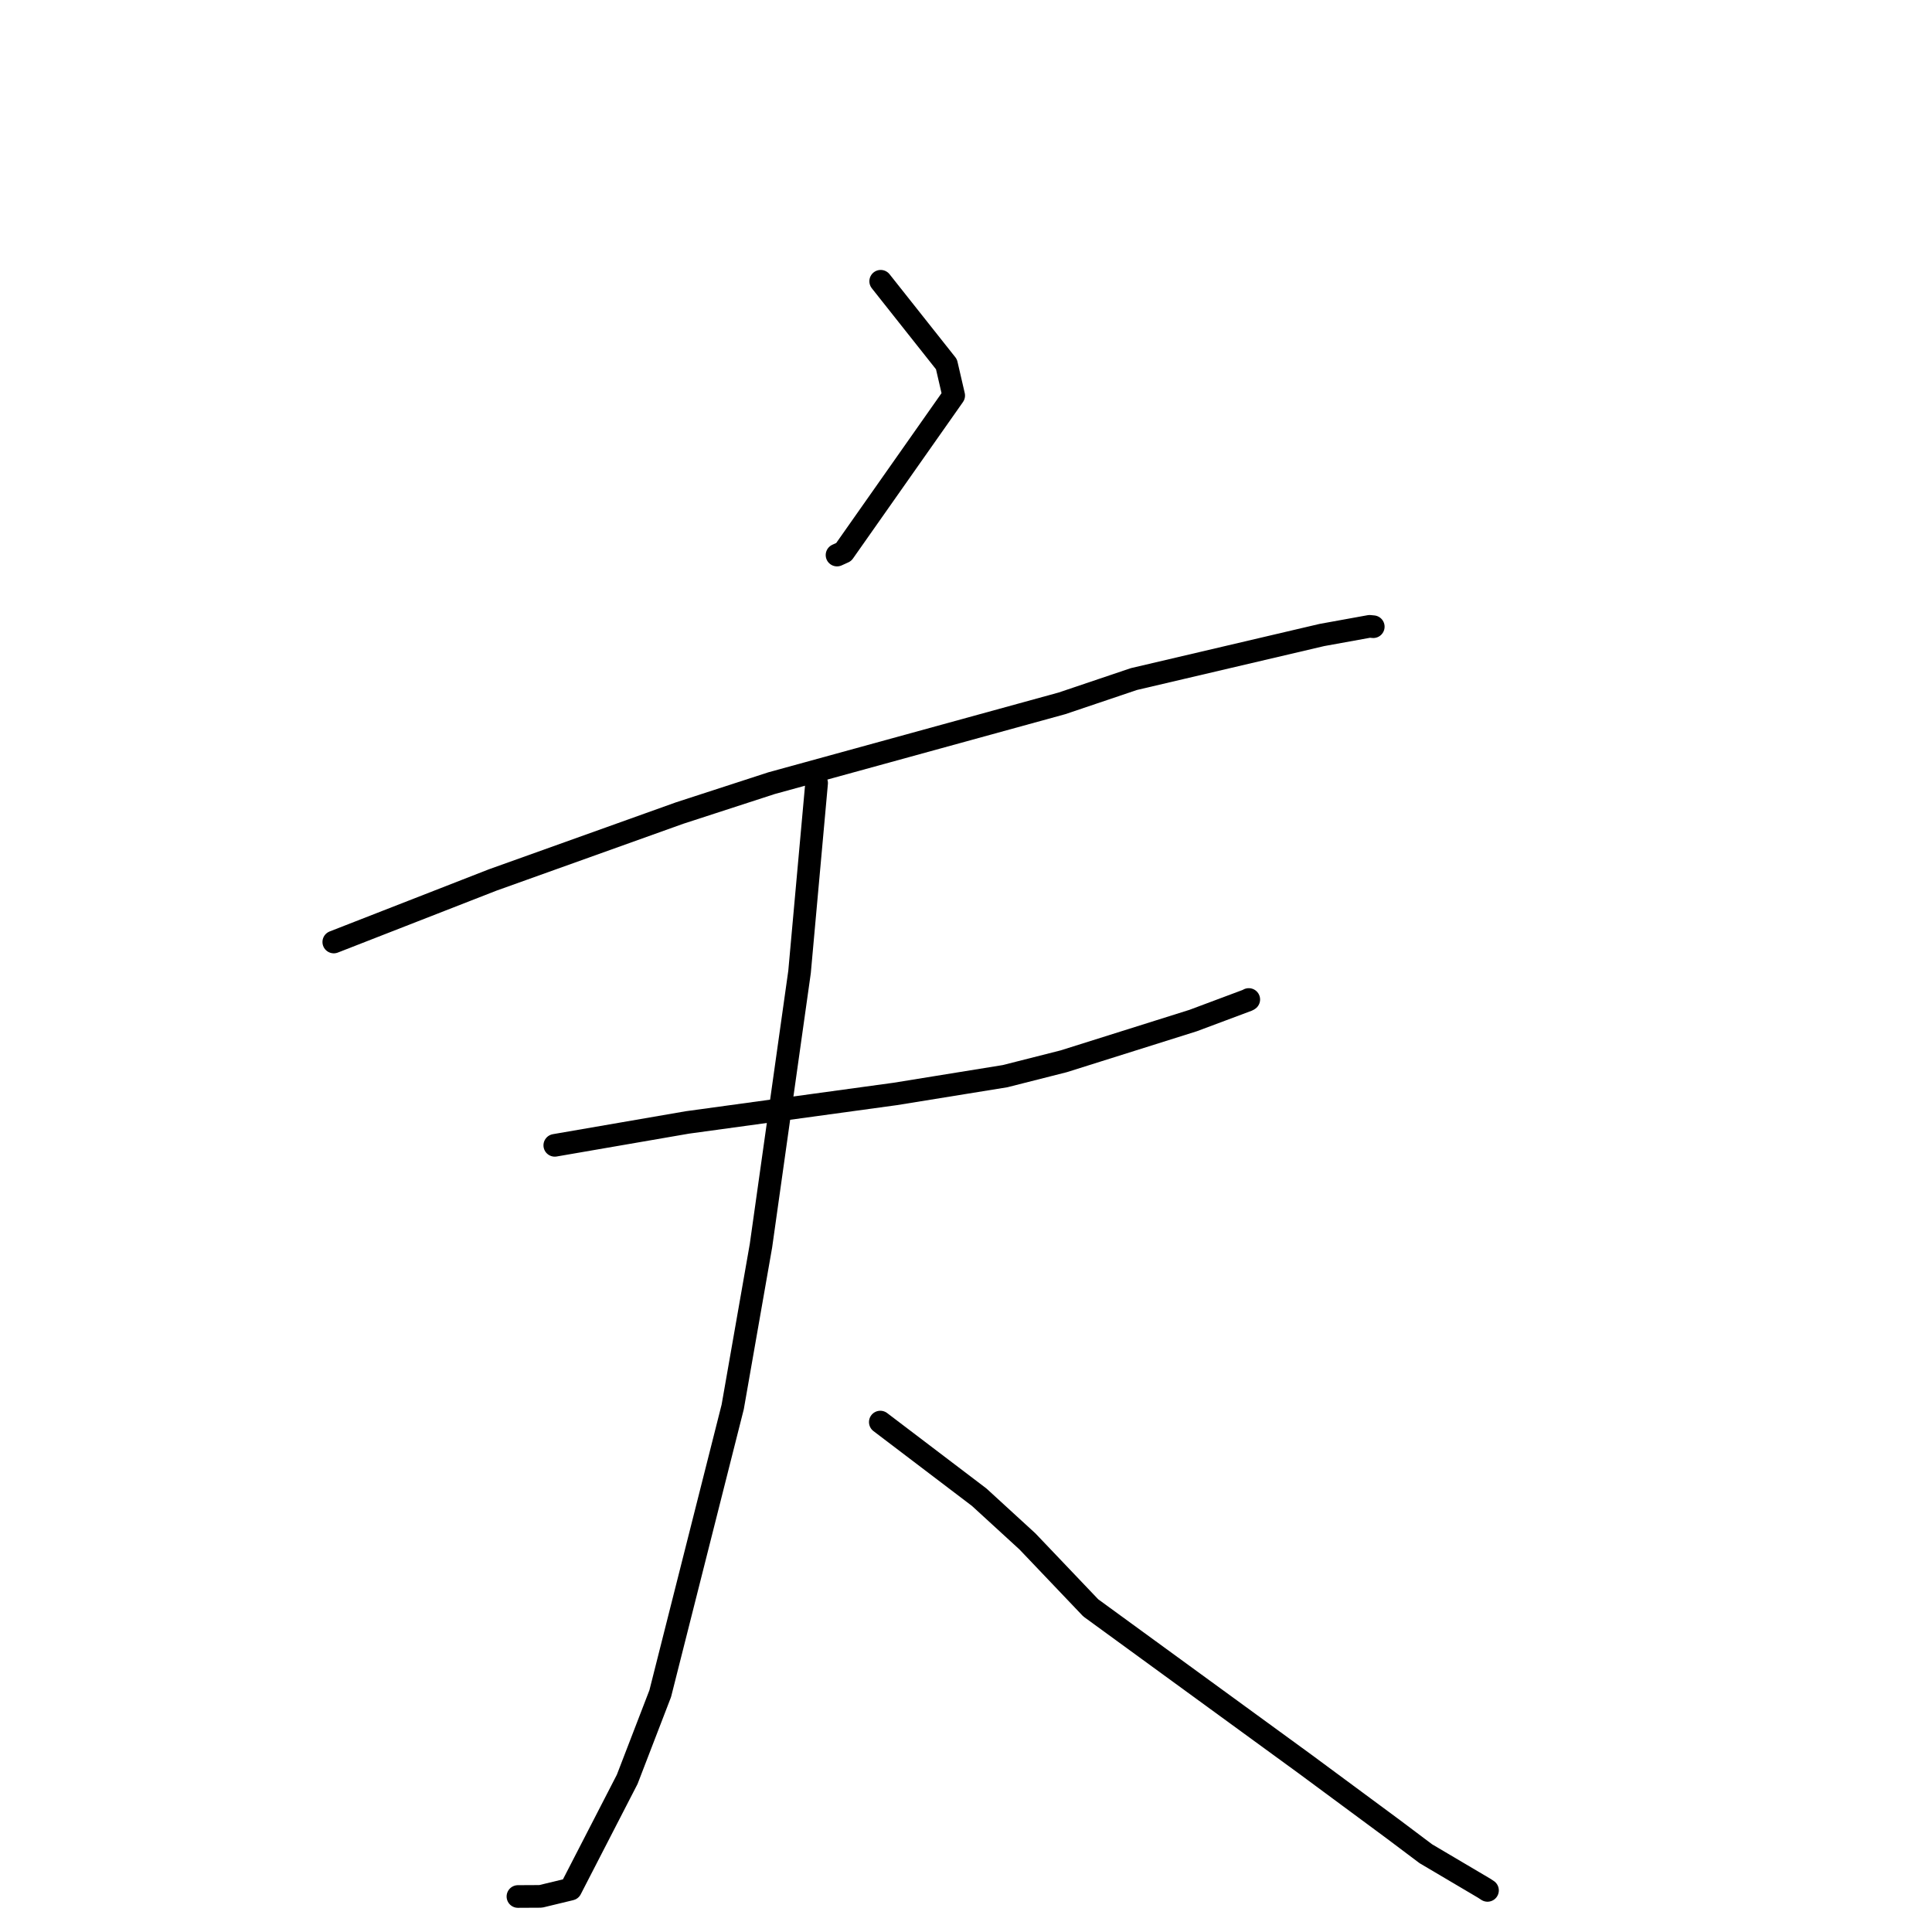<?xml version="1.0" standalone="no"?>
    <svg width="256" height="256" xmlns="http://www.w3.org/2000/svg" version="1.1">
    <polyline stroke="black" stroke-width="3" stroke-linecap="round" fill="transparent" stroke-linejoin="round" points="116.696 37.268 121.053 42.767 125.41 48.266 126.37 52.412 111.795 73.146 110.91 73.549 " />
        <polyline stroke="black" stroke-width="3" stroke-linecap="round" fill="transparent" stroke-linejoin="round" points="44.228 124.82 54.751 120.712 65.274 116.605 90.053 107.734 102.226 103.777 140.709 93.199 150.246 89.98 175.159 84.14 181.481 82.994 181.917 83.036 181.965 83.041 181.966 83.041 181.966 83.041 " />
        <polyline stroke="black" stroke-width="3" stroke-linecap="round" fill="transparent" stroke-linejoin="round" points="73.512 151.763 82.296 150.246 91.08 148.729 118.628 144.953 133.174 142.598 140.944 140.627 158.103 135.226 165.345 132.517 165.461 132.442 165.469 132.437 " />
        <polyline stroke="black" stroke-width="3" stroke-linecap="round" fill="transparent" stroke-linejoin="round" points="108.206 103.758 107.074 116.278 105.943 128.798 100.831 165.065 97.087 186.426 87.485 224.408 83.108 235.772 75.614 250.32 71.64 251.28 68.919 251.294 68.647 251.296 68.628 251.296 " />
        <polyline stroke="black" stroke-width="3" stroke-linecap="round" fill="transparent" stroke-linejoin="round" points="116.645 188.432 123.197 193.41 129.749 198.388 136.141 204.244 144.528 213.048 172.928 233.745 184.648 242.41 188.931 245.63 196.637 250.183 197.102 250.486 " />
        </svg>